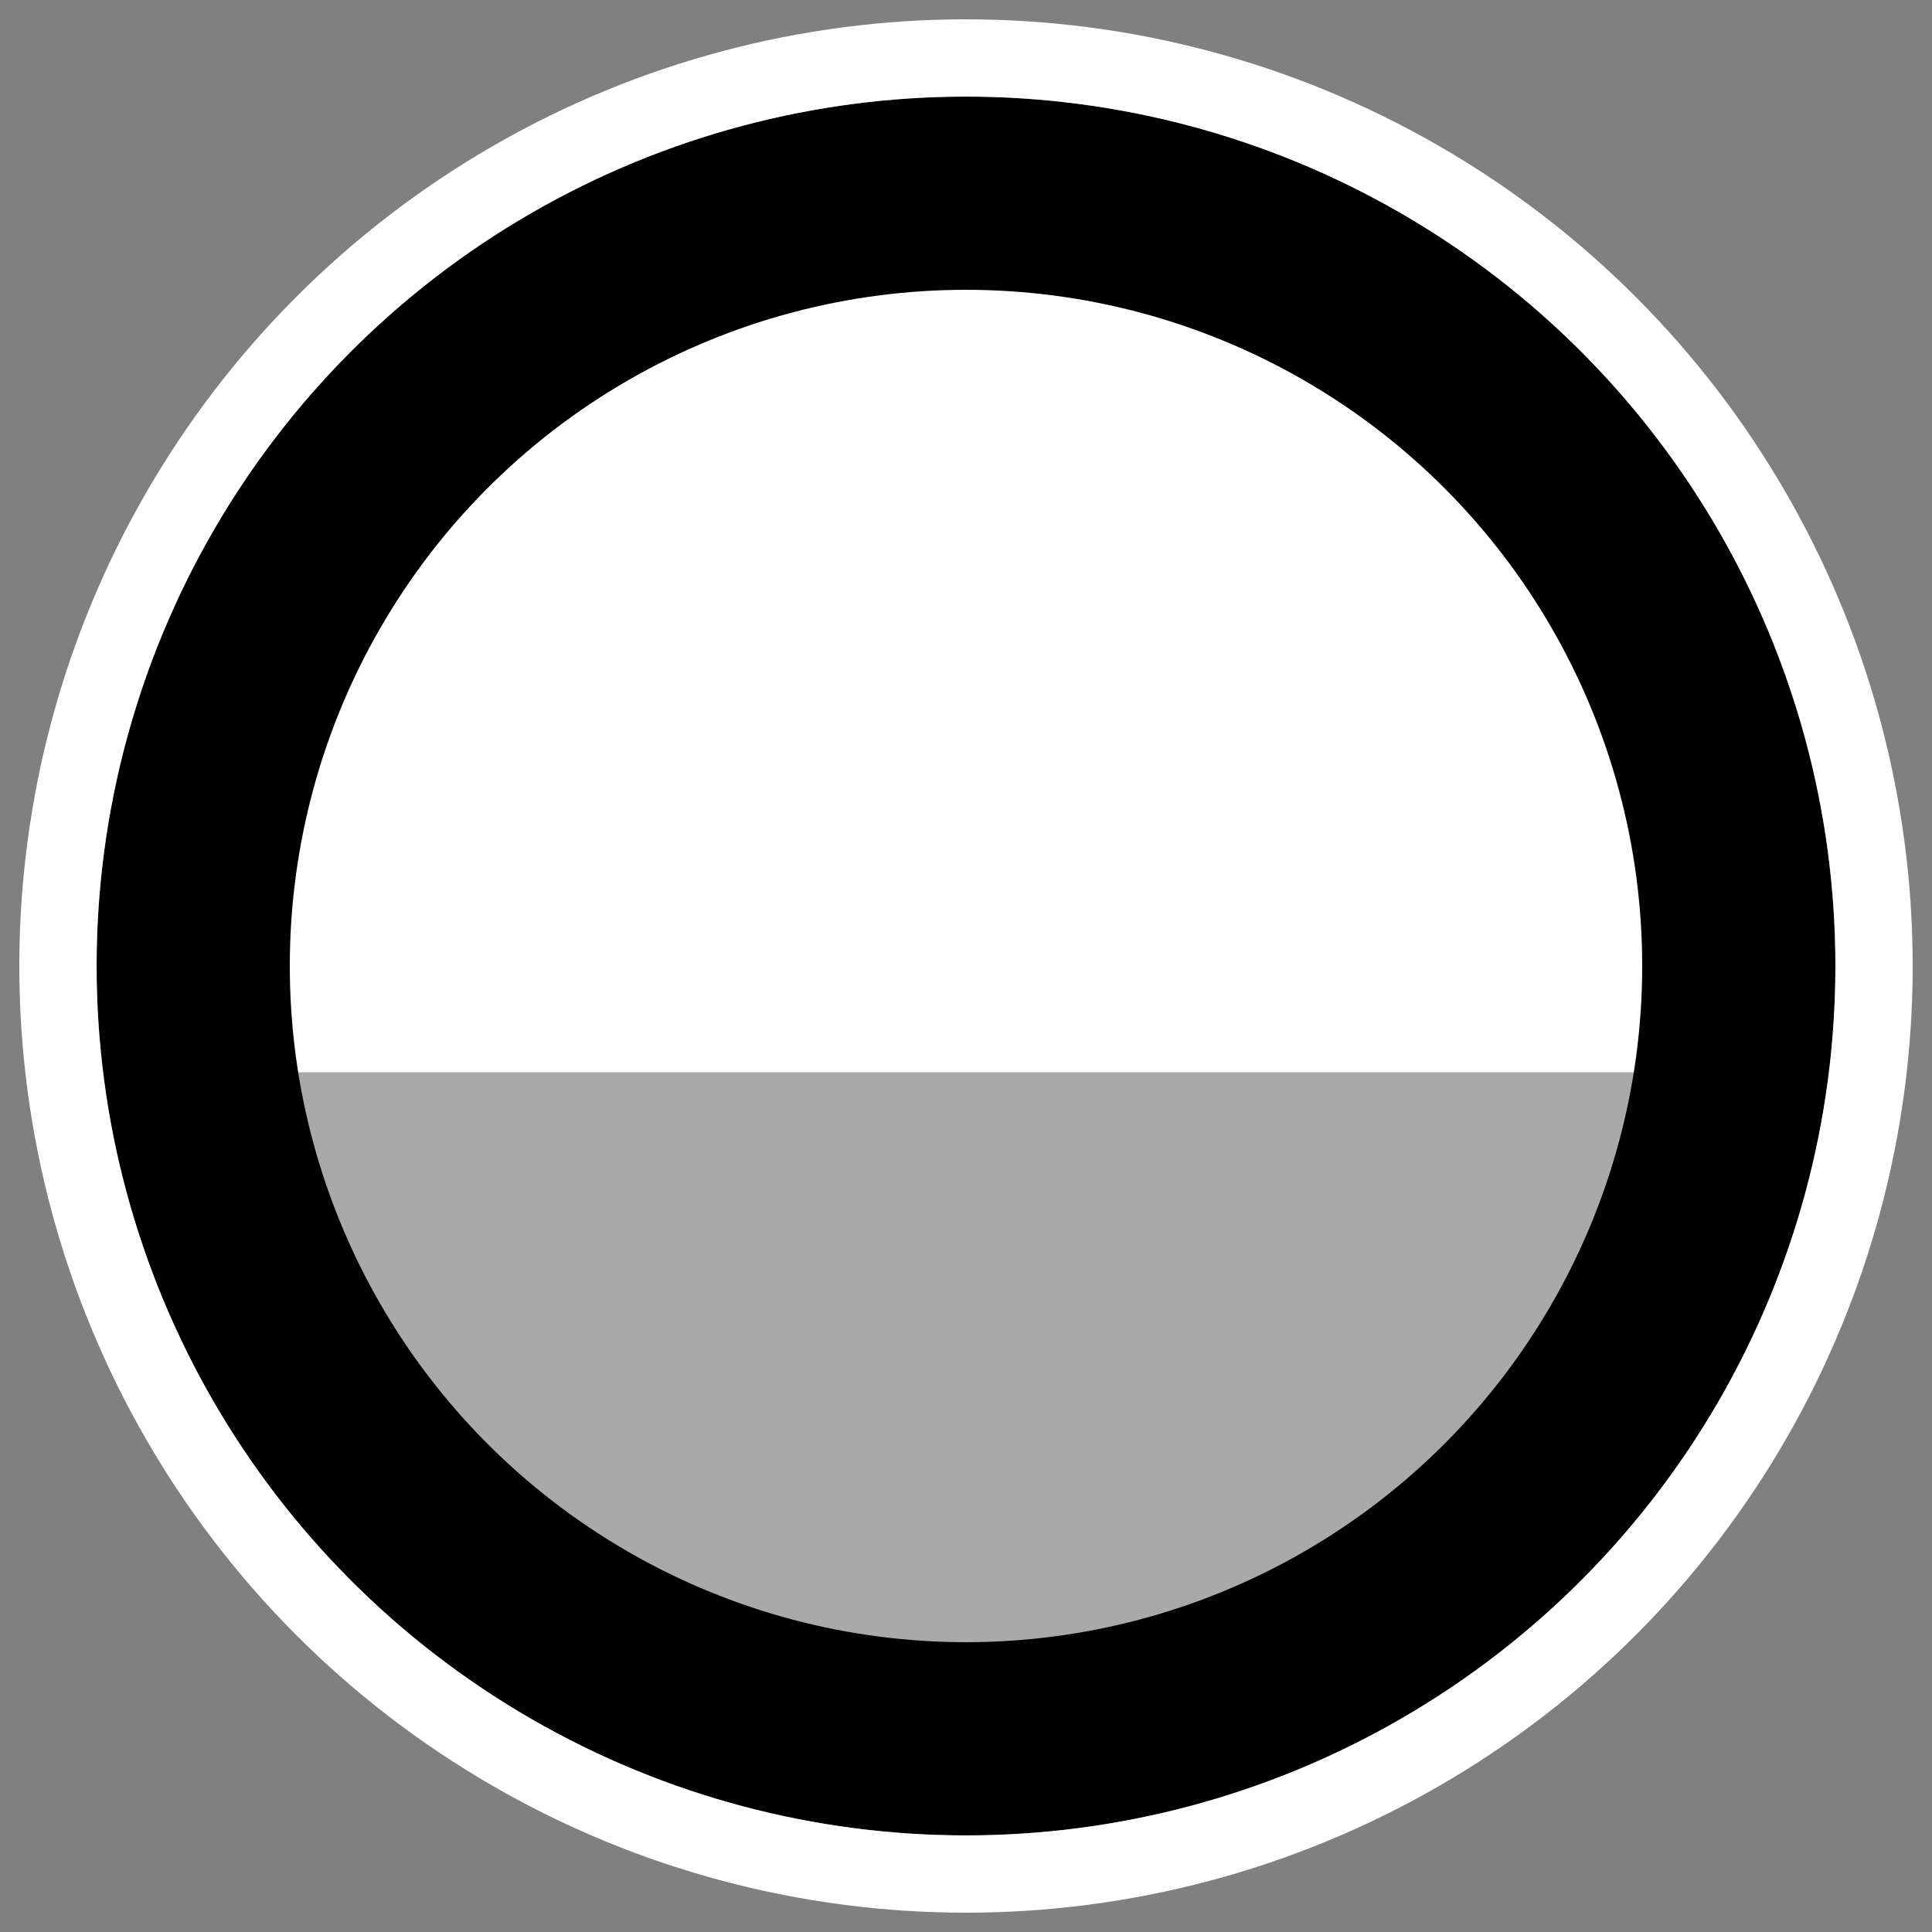 <svg viewBox="-100 -100 200 200" xmlns="http://www.w3.org/2000/svg">
  <rect x="-100" y="-100" width="200" height="200" fill="#808080" stroke="none"/>
  <g stroke="black">
    <circle fill="white" r="80" stroke="none"/>
    <path d="M -79 11  A 80 80 0 0 0 79 11" fill="darkgray" stroke="none"/>
    <circle fill="none" r="80" stroke-width="20"/>
    <circle fill="none" r="94" stroke="white" stroke-width="8"/>
  </g>
</svg>
